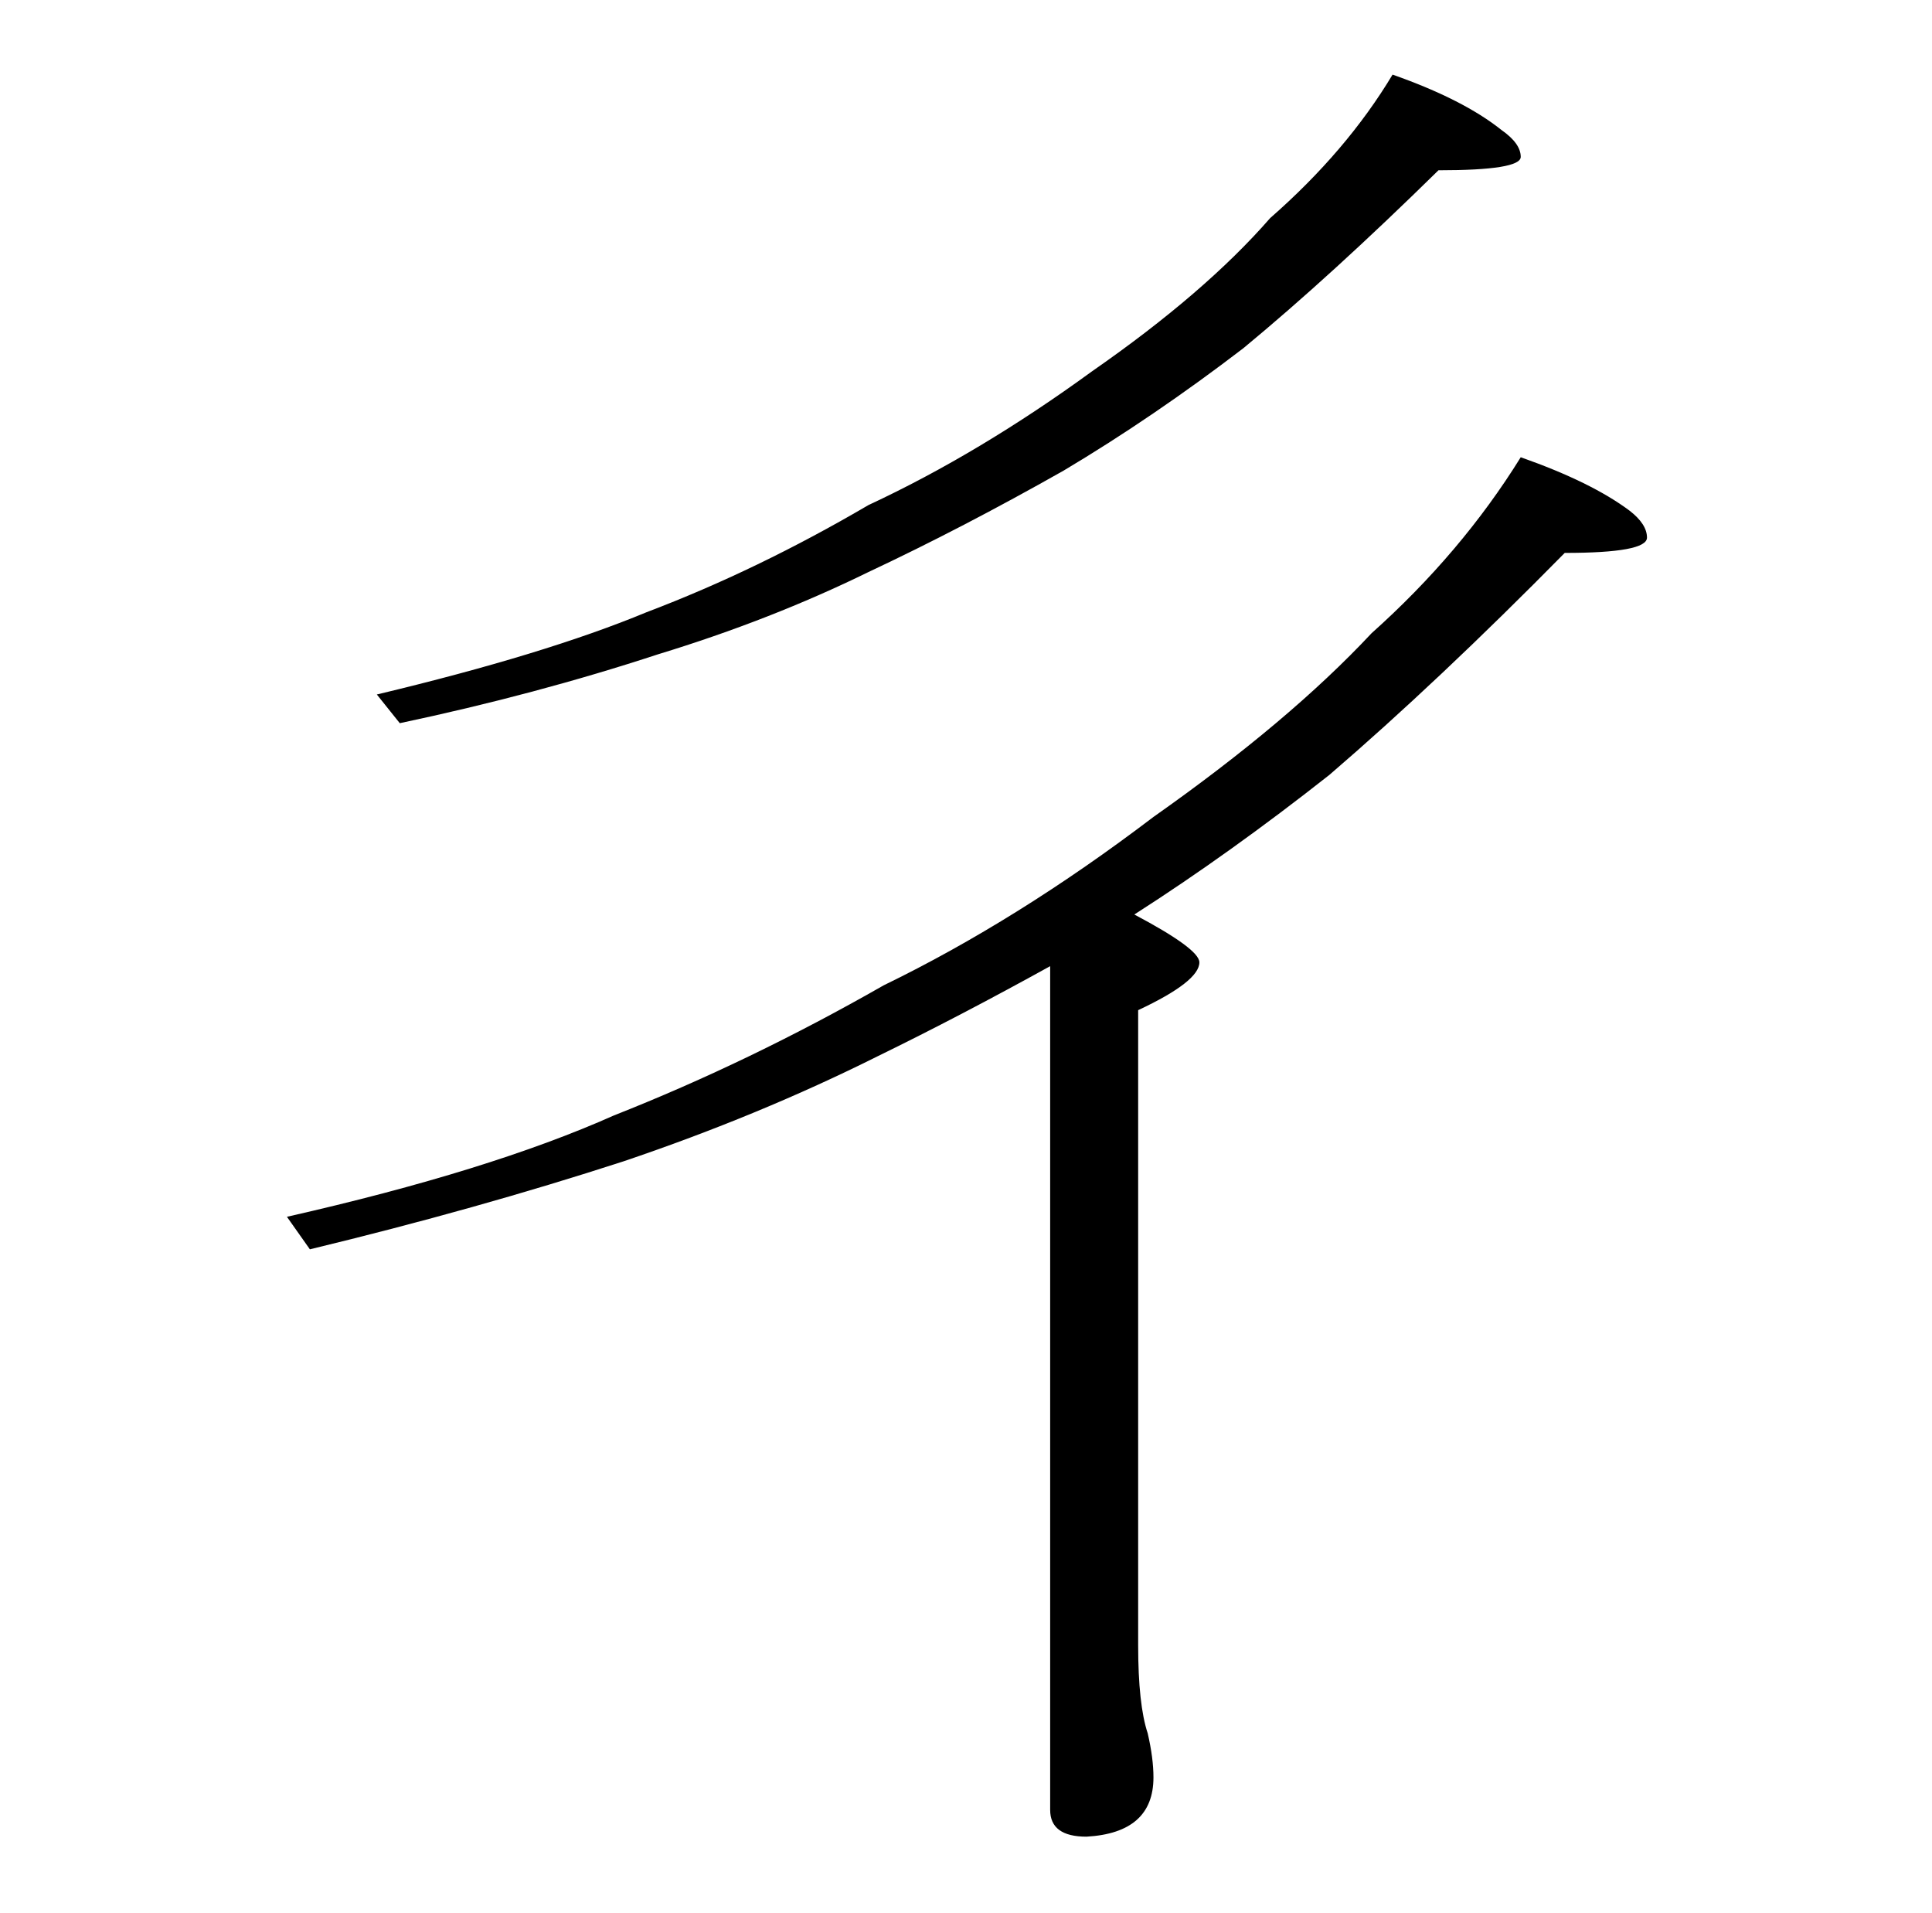 <?xml version="1.0" standalone="no"?>
<!DOCTYPE svg PUBLIC "-//W3C//DTD SVG 1.1//EN" "http://www.w3.org/Graphics/SVG/1.1/DTD/svg11.dtd" >
<svg xmlns="http://www.w3.org/2000/svg" xmlns:xlink="http://www.w3.org/1999/xlink" version="1.1" viewBox="-10 0 1010 1000">
   <path fill="currentColor"
d="M718 39q37 13 57 29q10 7 10 14t-43 7q-56 55 -102 93q-47 36 -94 64q-53 30 -102 53q-51 25 -110 43q-64 21 -135 36l-12 -15q88 -21 141 -43q58 -22 116 -56q58 -27 117 -70q59 -41 93 -80q40 -35 64 -75zM785 239q37 13 57 28q9 7 9 14q0 8 -43 8q-66 67 -123 116
q-52 41 -102 73q34 18 34 25q0 10 -32 25v332q0 31 5 46q3 13 3 23q0 29 -35 31q-19 0 -19 -14v-441q-47 26 -90 47q-62 31 -133 55q-77 25 -164 46l-12 -17q106 -24 171 -53q71 -28 141 -68q70 -34 141 -88q71 -50 114 -96q47 -42 78 -92z" />
</svg>
